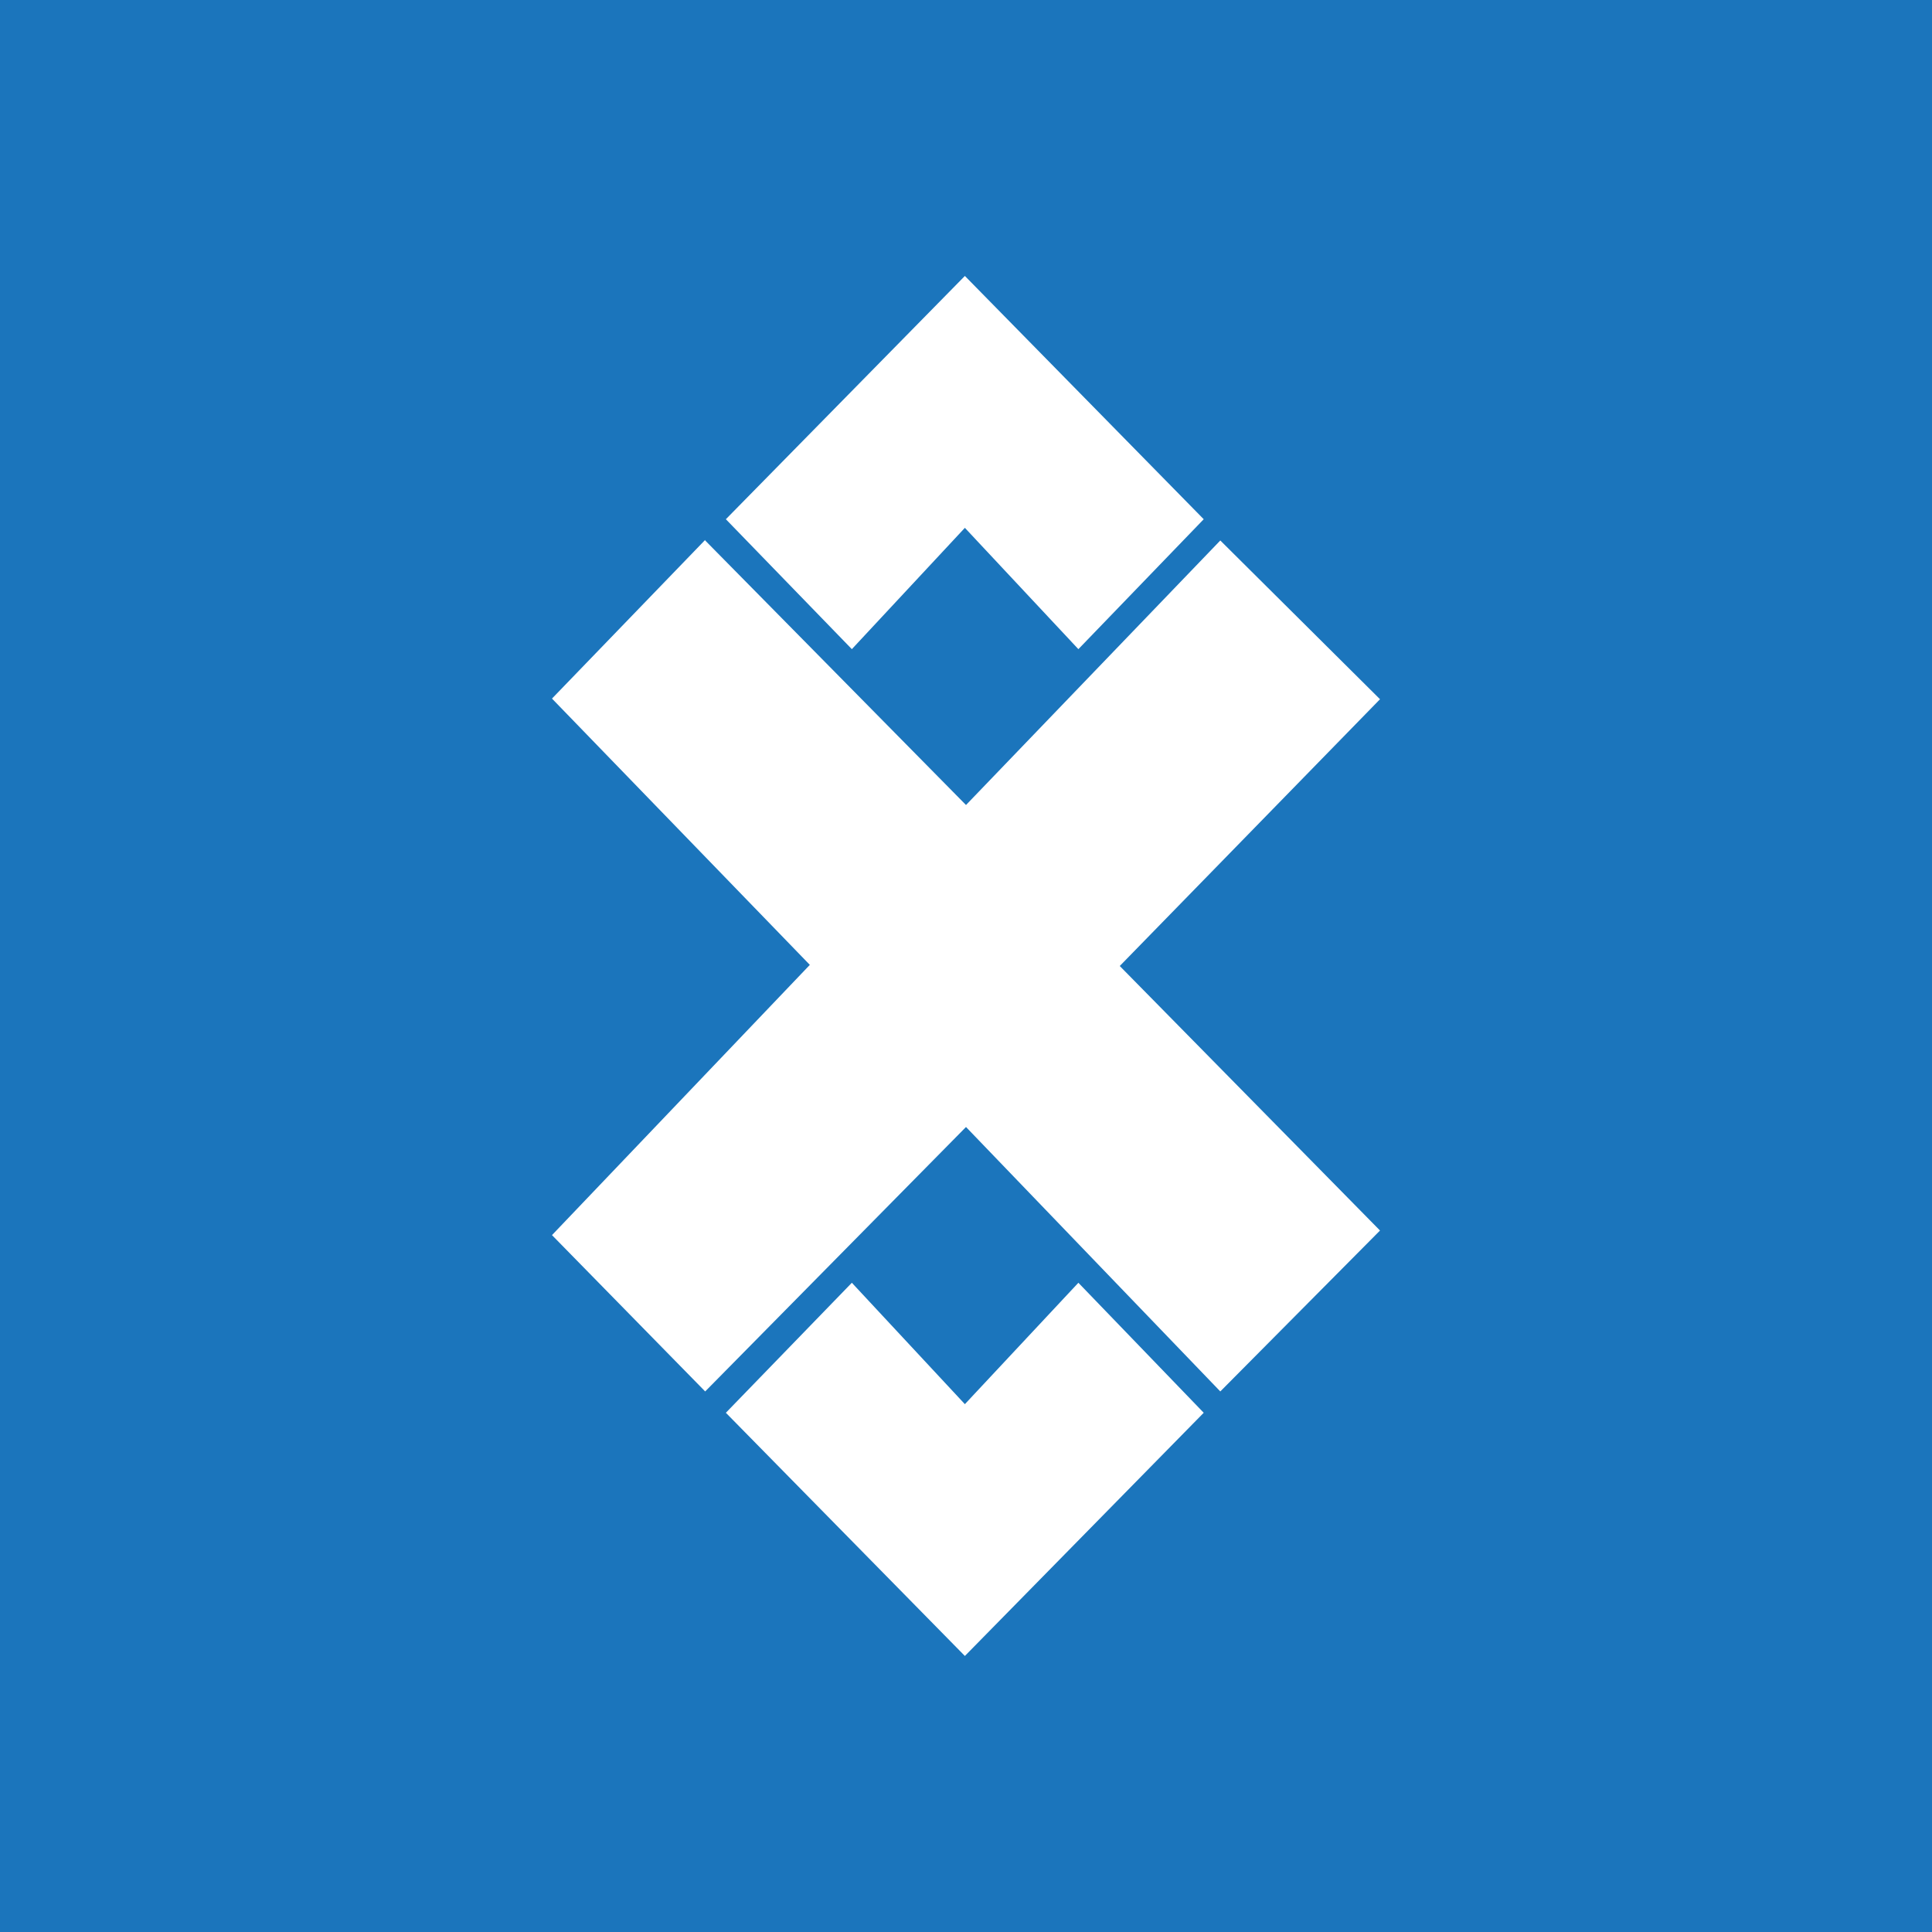 <svg width="24" height="24" viewBox="0 0 24 24" fill="none" xmlns="http://www.w3.org/2000/svg">
<rect x="0" y="0" width="24" height="24" fill="#333333" stroke="none"/>
<g clip-path="url(#clip0_59_60364)">
<path d="M0 0H24V24H0V0Z" fill="#1B75BC"/>
<path d="M8.76 6.714L12 10L15.159 6.714L17.143 8.686L13.91 12L17.143 15.286L15.159 17.285L12 14L8.76 17.285L6.857 15.343L10.06 11.986L6.857 8.678L8.76 6.707V6.714ZM9.017 6.45L11.986 3.428L14.953 6.45L13.396 8.064L11.986 6.557L10.582 8.064L9.017 6.45ZM9.017 17.55L10.582 15.935L11.986 17.443L13.396 15.935L14.953 17.55L11.986 20.571L9.017 17.55Z" fill="white"/>
</g>
<defs>
<clipPath id="clip0_59_60364">
<rect width="24" height="24" fill="white"/>
</clipPath>
</defs>
</svg>
